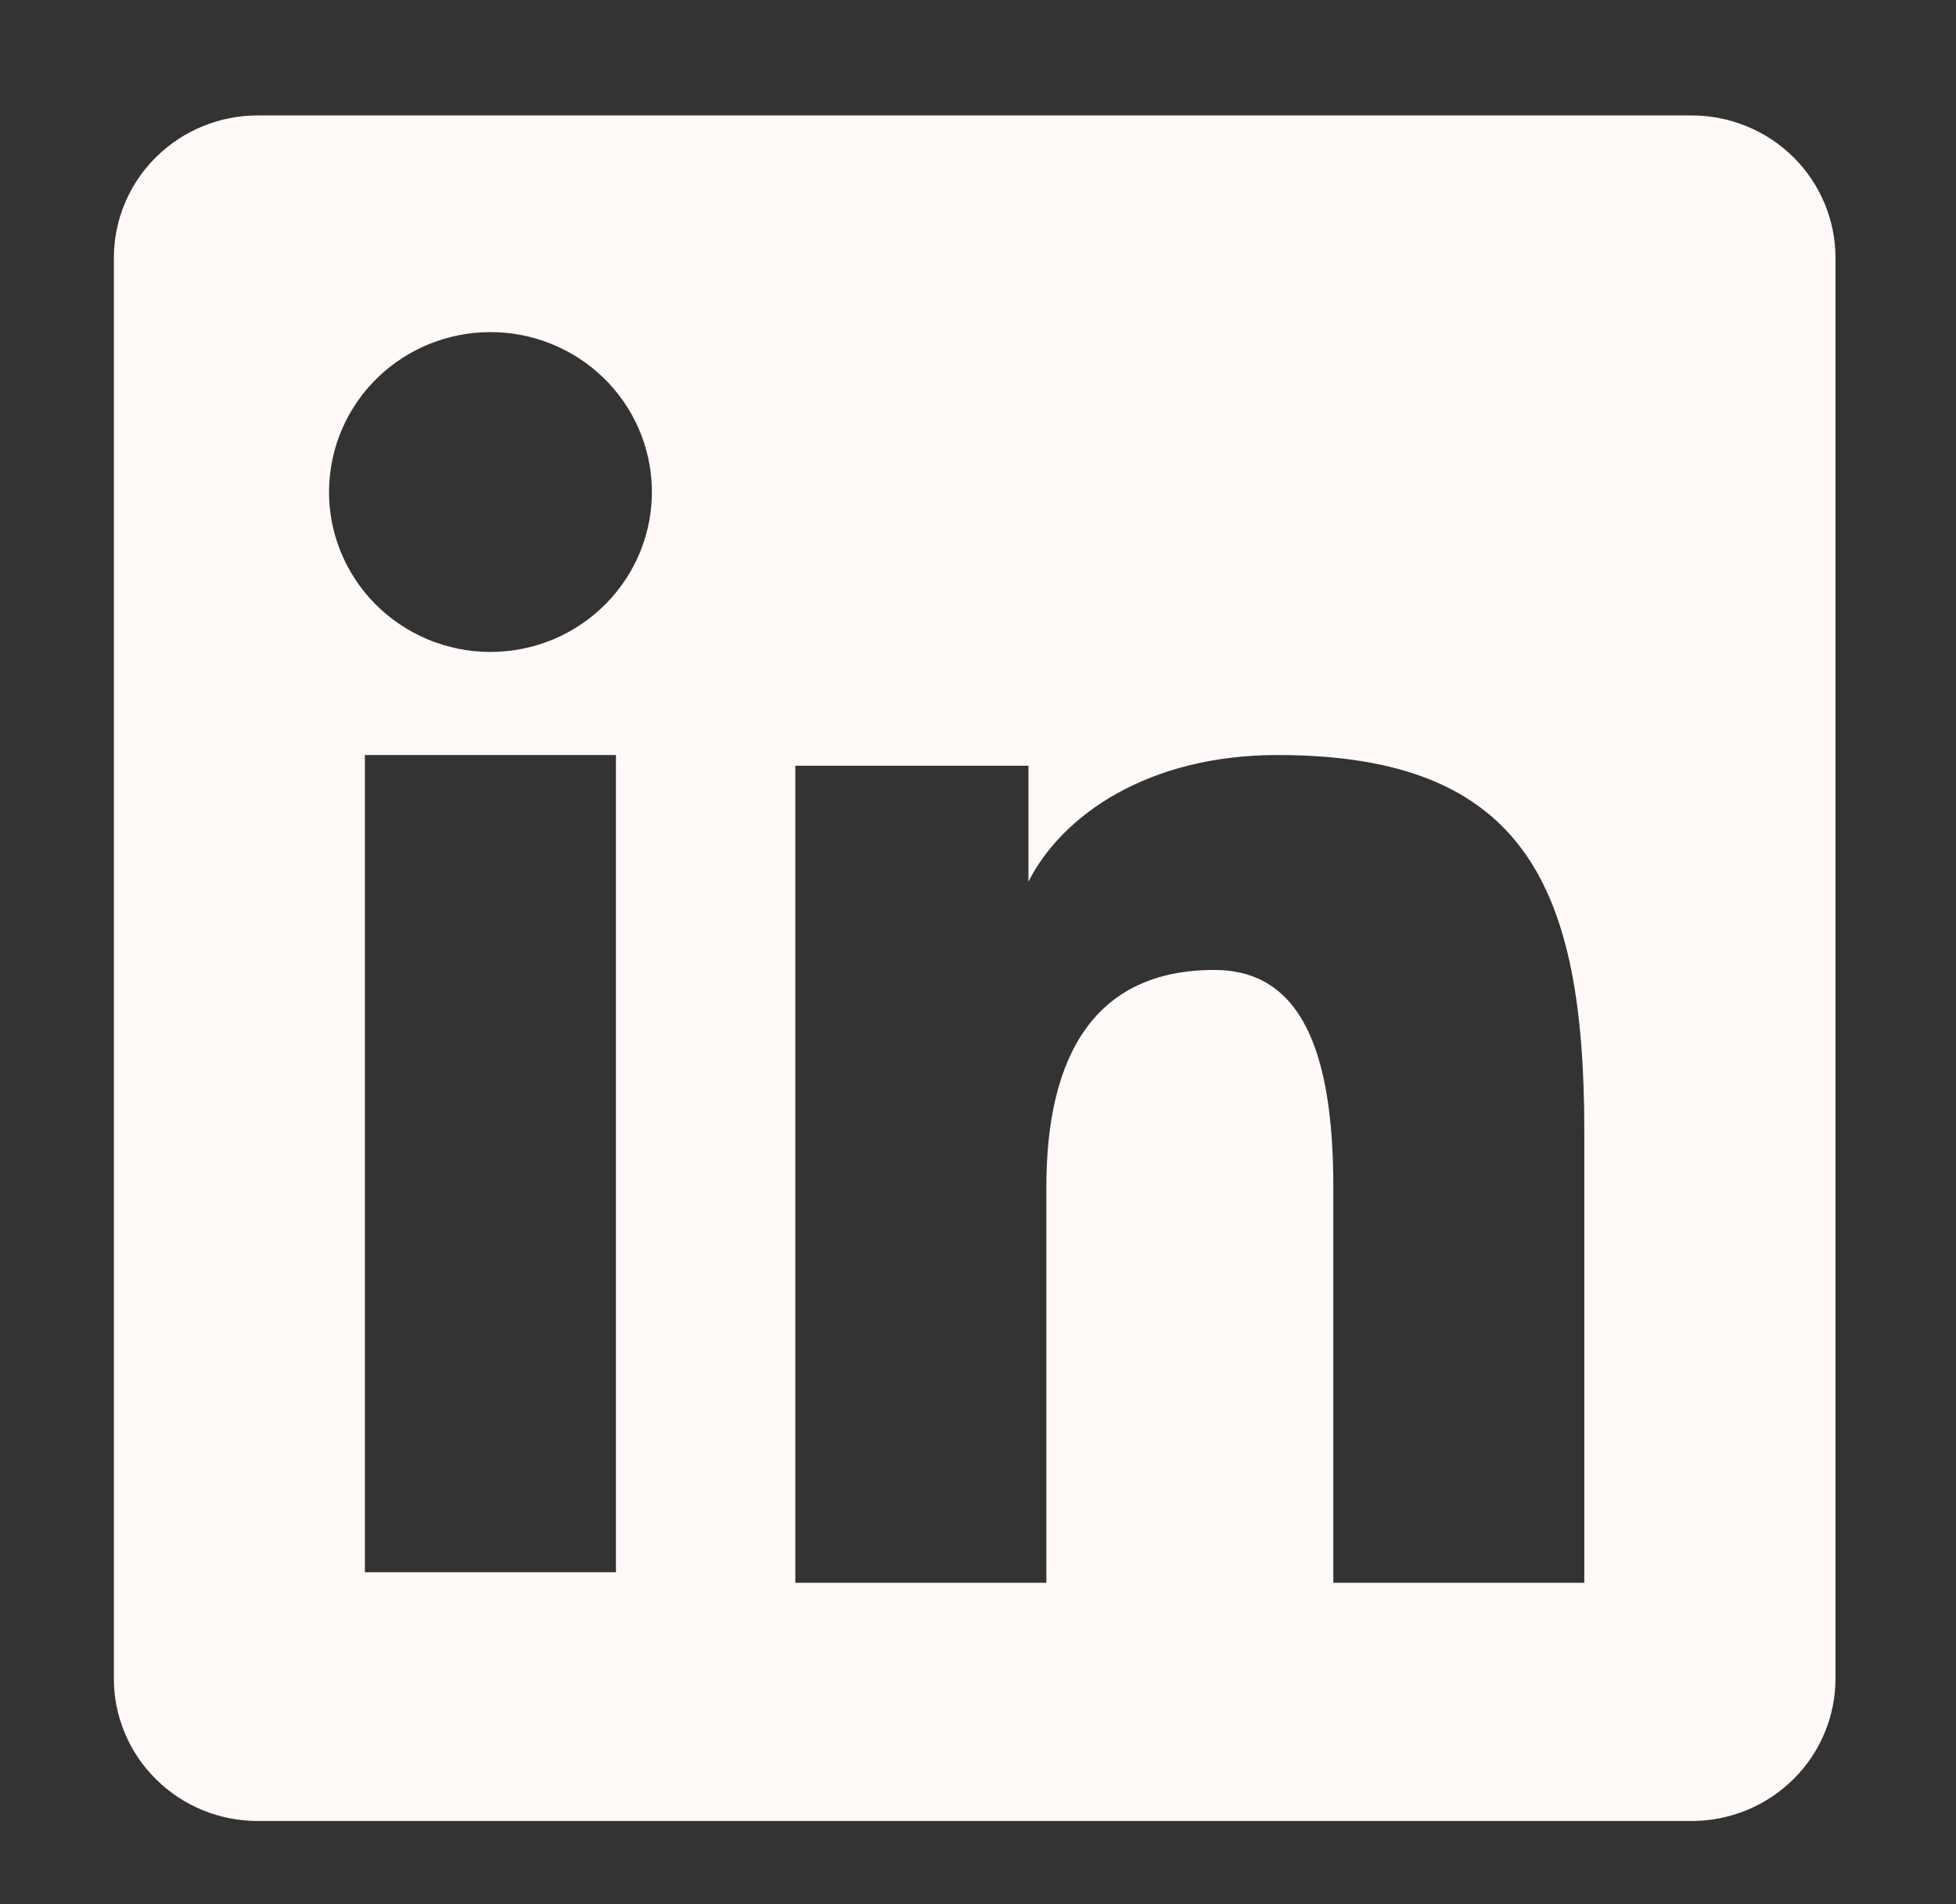 <svg width="38" height="37" viewBox="0 0 38 37" fill="none" xmlns="http://www.w3.org/2000/svg">
<rect x="0" y="0" width="38" height="37" fill="#333333" stroke="none"/>
<g id="akar-icons:linkedin-v1-fill">
<path id="Vector" fill-rule="evenodd" clip-rule="evenodd" d="M2.212 5.012C2.212 4.278 2.506 3.573 3.03 3.054C3.554 2.535 4.265 2.243 5.006 2.243H32.861C33.229 2.243 33.593 2.314 33.932 2.453C34.272 2.592 34.58 2.795 34.84 3.053C35.1 3.31 35.306 3.615 35.446 3.951C35.587 4.288 35.659 4.648 35.659 5.012V32.612C35.659 32.976 35.587 33.337 35.447 33.673C35.307 34.009 35.101 34.315 34.841 34.572C34.581 34.83 34.273 35.034 33.934 35.173C33.594 35.313 33.23 35.384 32.863 35.384H5.006C4.639 35.384 4.275 35.312 3.936 35.173C3.597 35.034 3.289 34.83 3.03 34.572C2.77 34.315 2.564 34.01 2.424 33.674C2.284 33.338 2.211 32.977 2.212 32.614V5.012ZM15.451 14.879H19.98V17.132C20.634 15.837 22.306 14.671 24.819 14.671C29.637 14.671 30.779 17.251 30.779 21.986V30.756H25.903V23.065C25.903 20.368 25.249 18.847 23.589 18.847C21.286 18.847 20.328 20.487 20.328 23.065V30.756H15.451V14.879ZM7.089 30.55H11.966V14.671H7.089V30.548V30.55ZM12.664 9.492C12.673 9.906 12.599 10.317 12.445 10.702C12.292 11.087 12.062 11.438 11.77 11.733C11.478 12.029 11.13 12.264 10.745 12.425C10.359 12.585 9.946 12.668 9.528 12.668C9.111 12.668 8.697 12.585 8.312 12.425C7.927 12.264 7.578 12.029 7.286 11.733C6.994 11.438 6.765 11.087 6.611 10.702C6.458 10.317 6.383 9.906 6.393 9.492C6.411 8.68 6.749 7.907 7.335 7.339C7.921 6.771 8.708 6.453 9.528 6.453C10.348 6.453 11.135 6.771 11.722 7.339C12.308 7.907 12.646 8.68 12.664 9.492Z" fill="#FFF9F8"/>
</g>
</svg>
